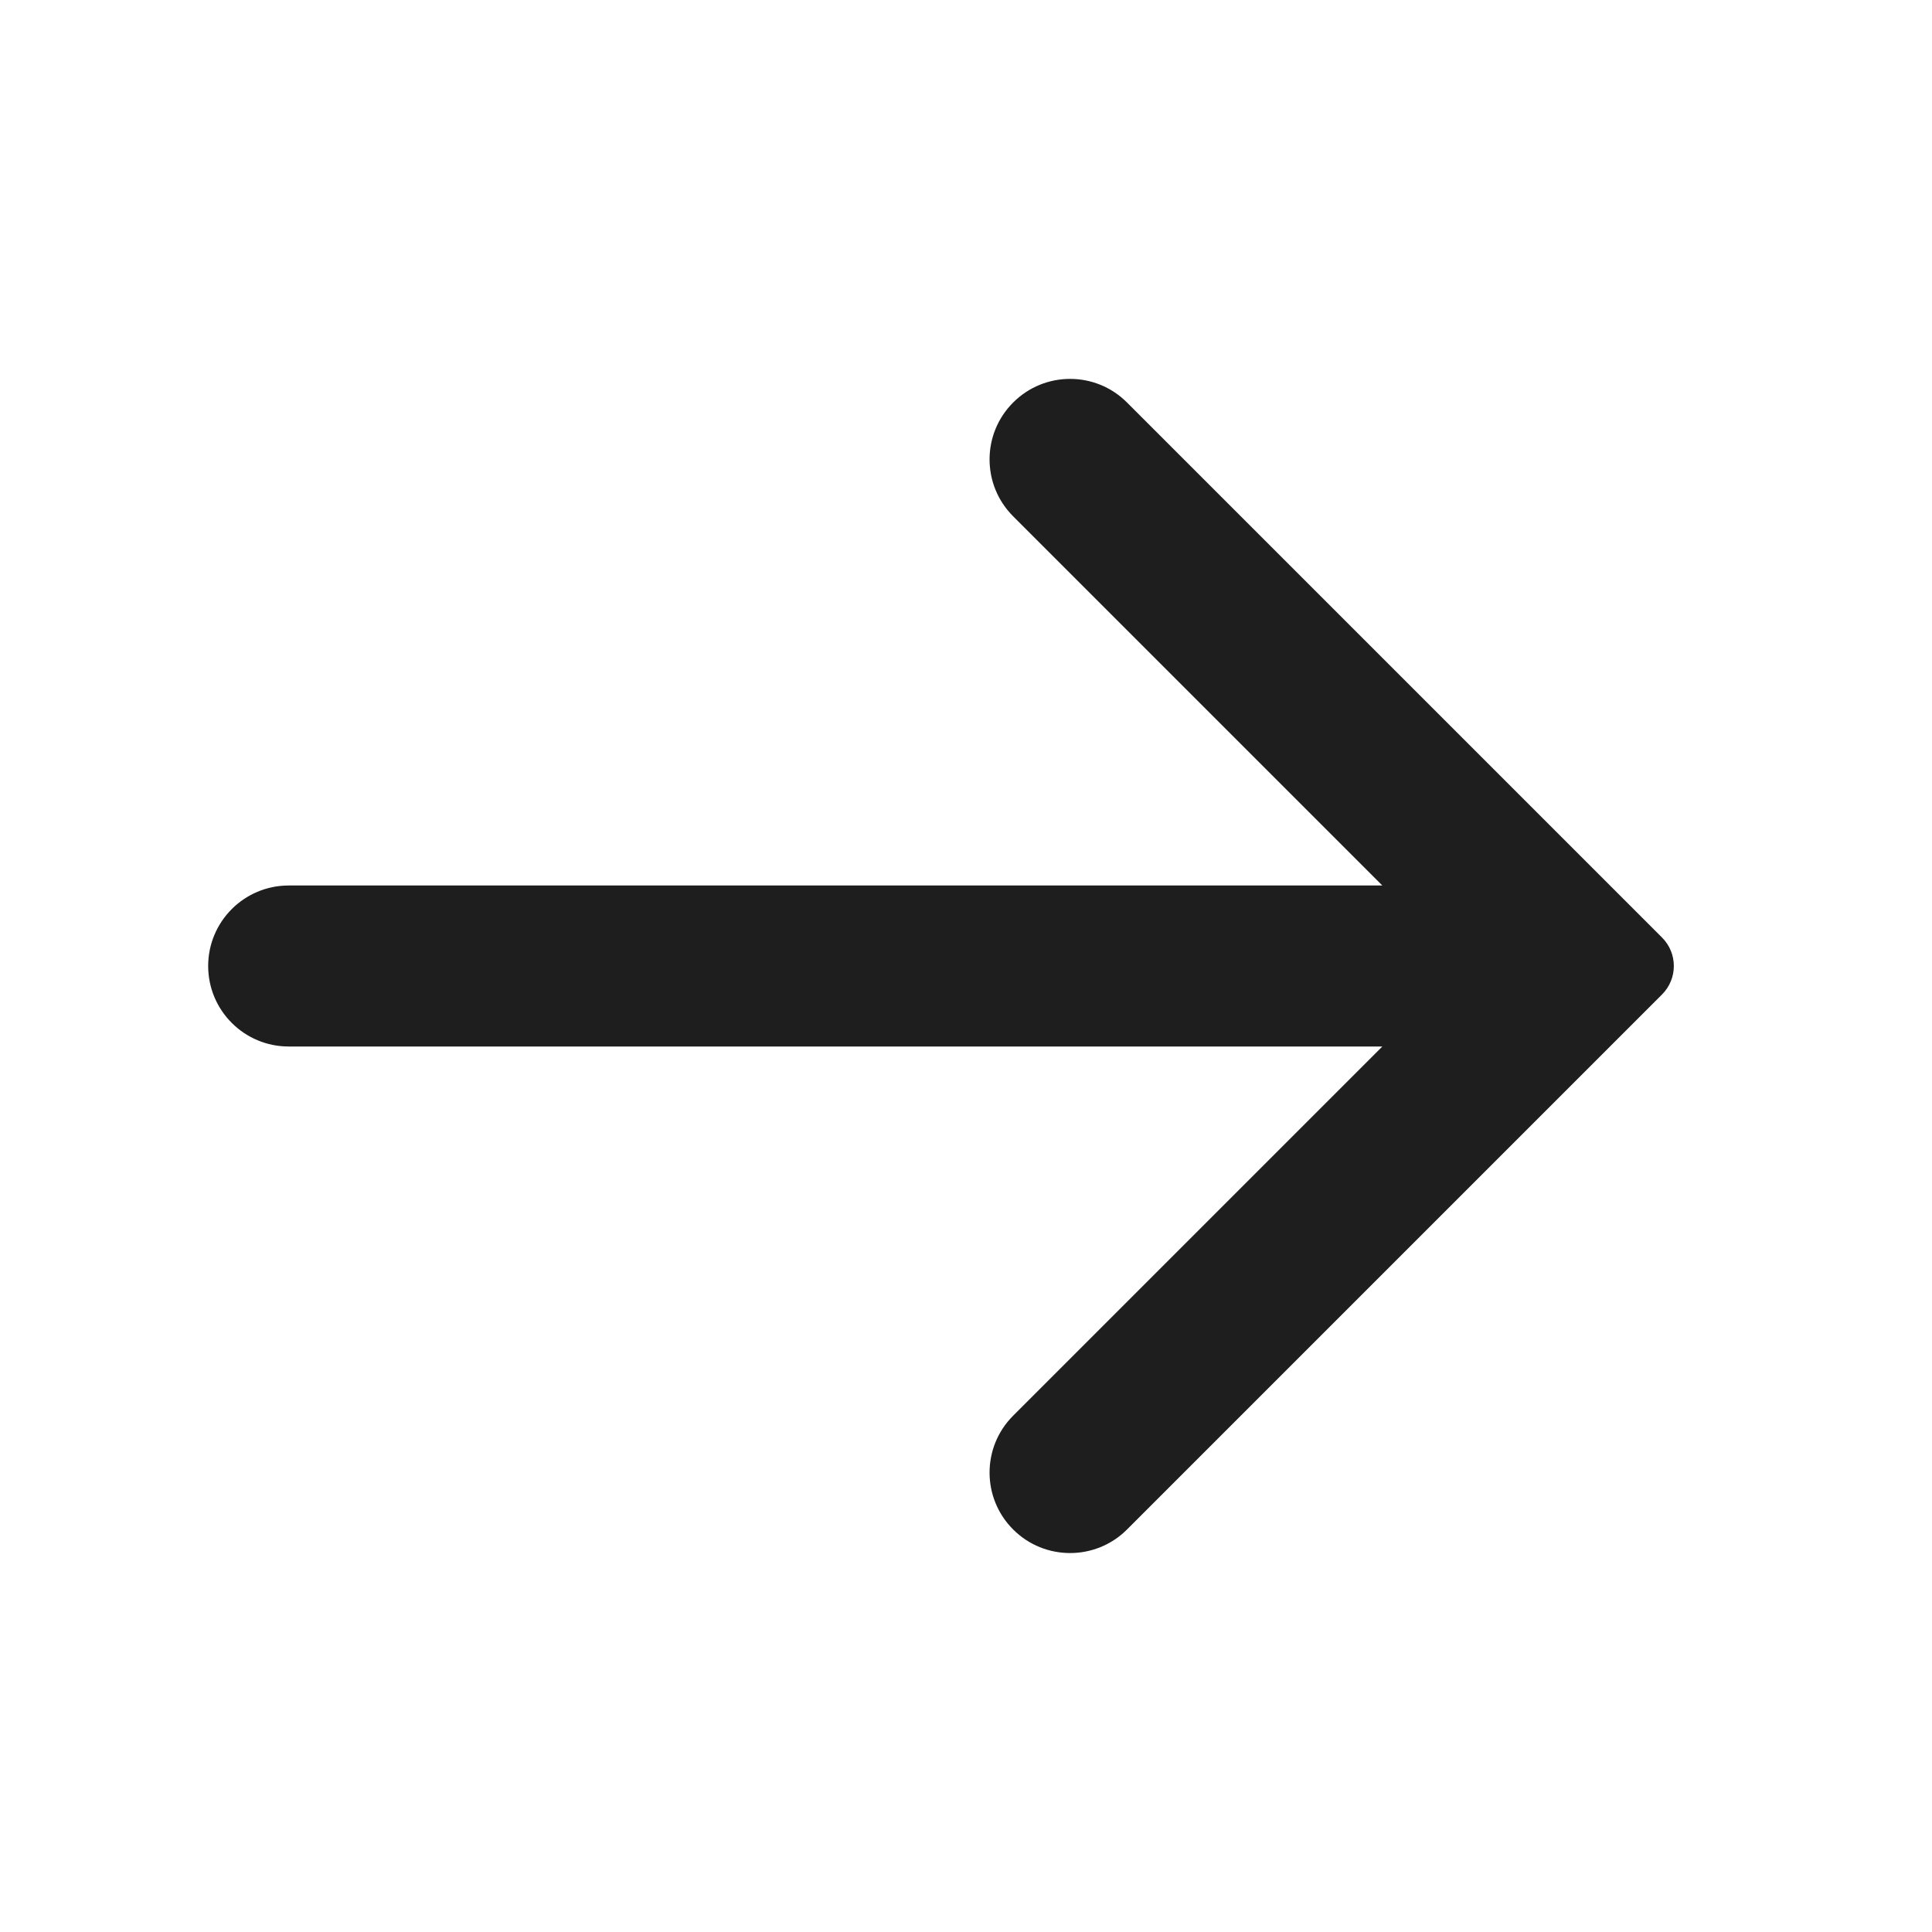 <svg width="24" height="24" viewBox="0 0 24 24" fill="none" xmlns="http://www.w3.org/2000/svg">
<path d="M2.586 12C2.586 11.448 3.034 11 3.586 11H17.172L12.586 6.414C12.195 6.024 12.195 5.39 12.586 5C12.976 4.609 13.61 4.609 14 5L20.646 11.646C20.842 11.842 20.842 12.158 20.646 12.354L14 19C13.61 19.39 12.976 19.39 12.586 19C12.195 18.61 12.195 17.976 12.586 17.586L17.172 13H3.586C3.034 13 2.586 12.552 2.586 12Z" fill="#1E1E1E"/>
</svg>
